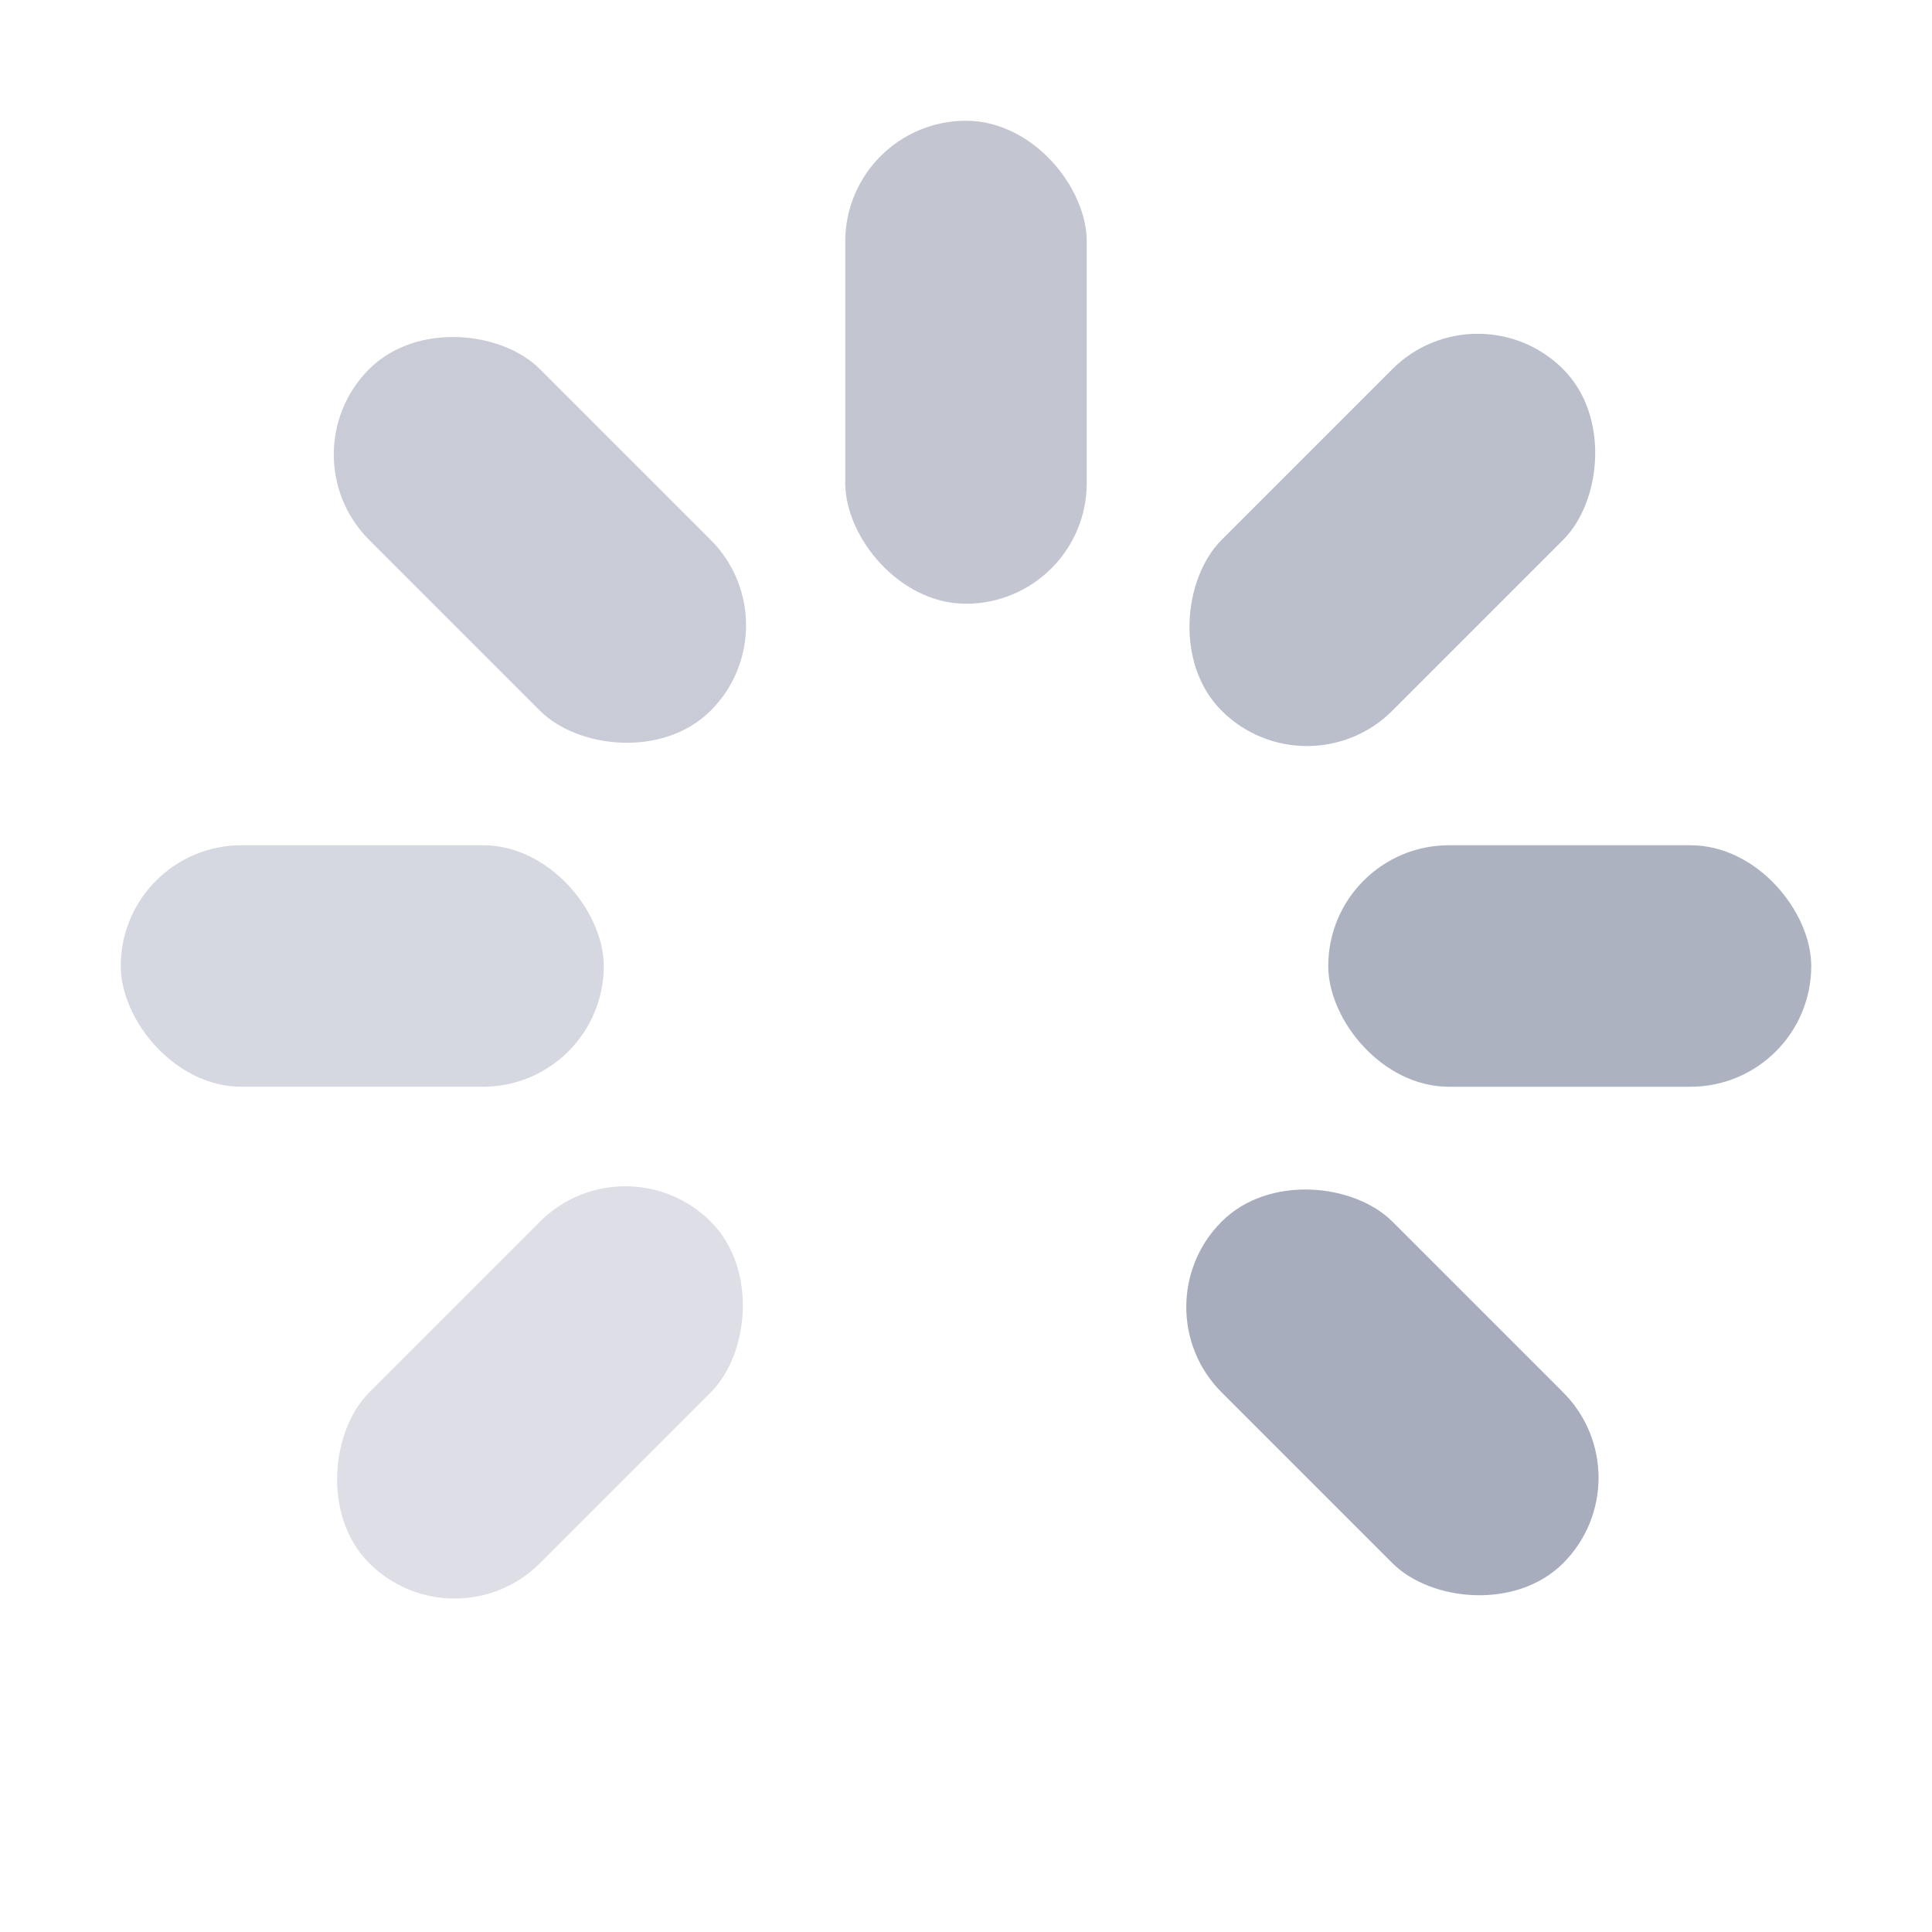 <svg width="16" height="16" viewBox="0 0 16 16" fill="none" xmlns="http://www.w3.org/2000/svg">
    <rect fill="#A8ADBD" opacity="0.69" x="7" y="1" width="2" height="4" rx="1"/>
    <rect fill="#A8ADBD" opacity="0.62" x="2.35" y="3.764" width="2" height="4" rx="1"
          transform="rotate(-45 2.35 3.764)"/>
    <rect fill="#A8ADBD" opacity="0.48" x="1" y="7" width="4" height="2" rx="1"/>
    <rect fill="#A8ADBD" opacity="0.38" x="5.179" y="9.41" width="2" height="4" rx="1"
          transform="rotate(45 5.179 9.41)"/>
    <rect fill="#A8ADBD" opacity="0.0" x="7" y="11" width="2" height="4" rx="1"/>
    <rect fill="#A8ADBD" opacity="1.0" x="9.41" y="10.824" width="2" height="4" rx="1"
          transform="rotate(-45 9.41 10.824)"/>
    <rect fill="#A8ADBD" opacity="0.93" x="11" y="7" width="4" height="2" rx="1"/>
    <rect fill="#A8ADBD" opacity="0.78" x="12.238" y="2.35" width="2" height="4" rx="1"
          transform="rotate(45 12.238 2.35)"/>
</svg>